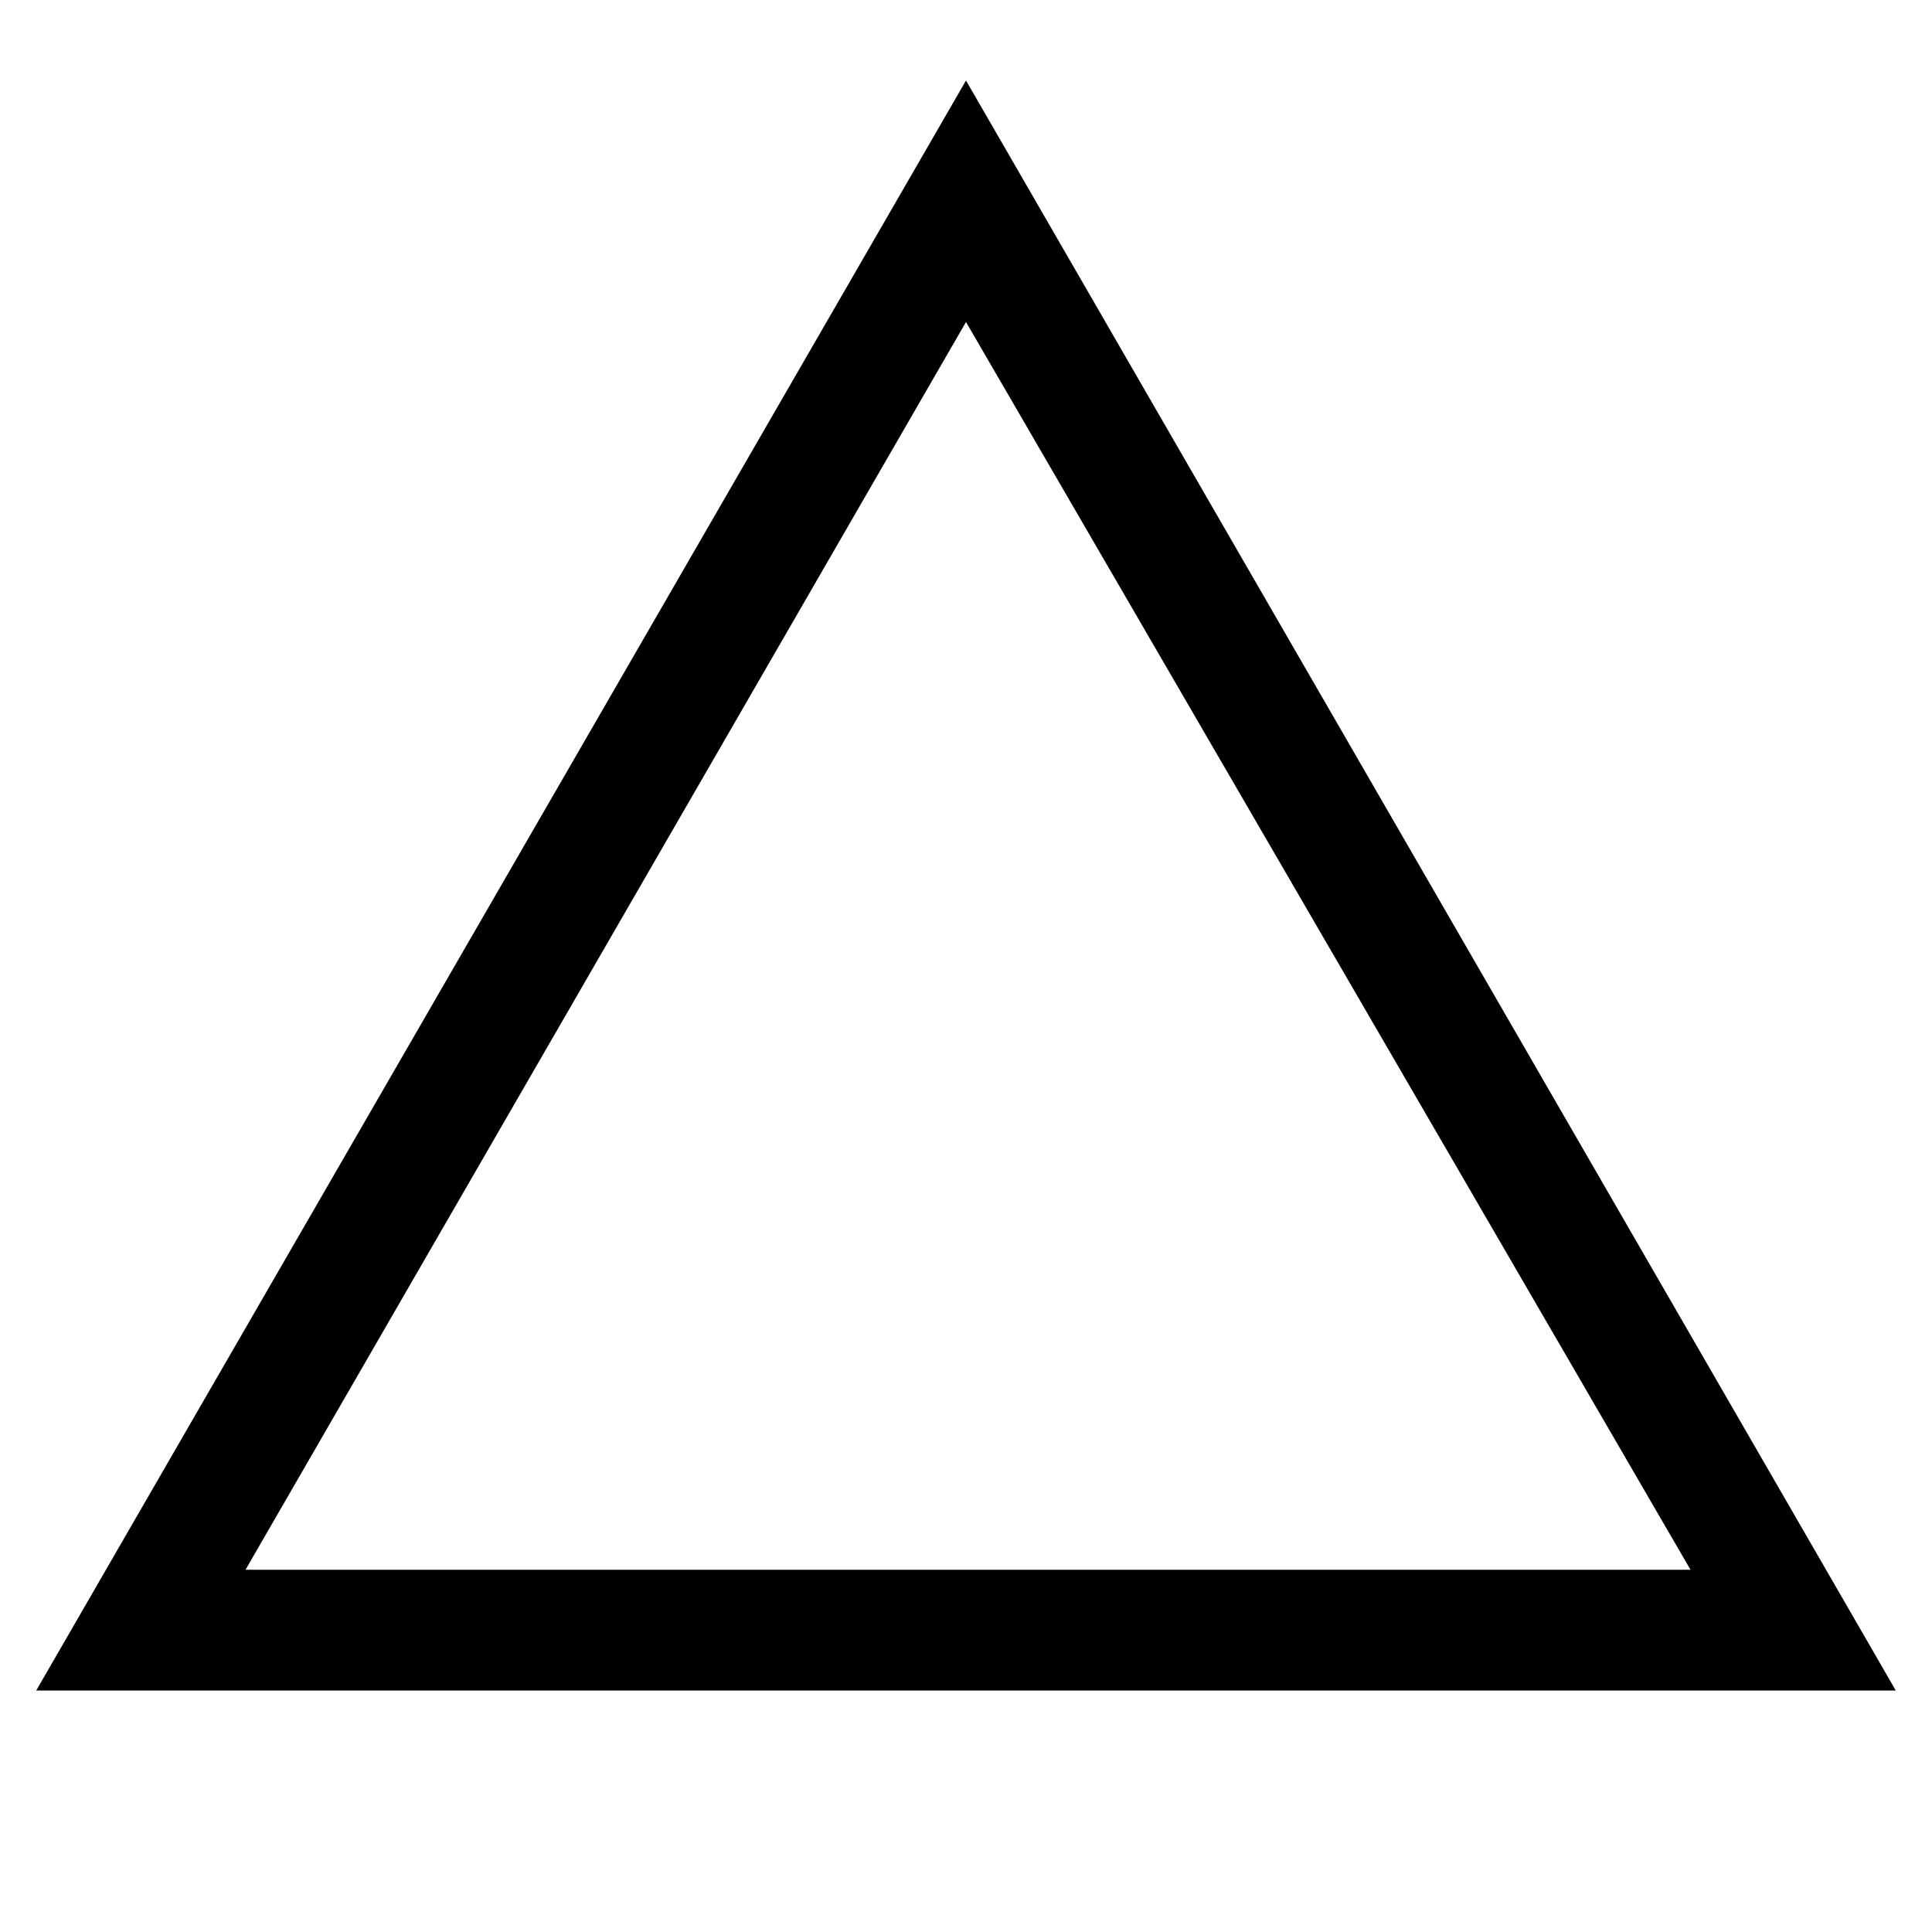 <svg id="Layer_1" data-name="Layer 1" xmlns="http://www.w3.org/2000/svg" viewBox="0 0 24 24"><title>iconoteka_triangle__trigon_m_s</title><path d="M12,4l9,15.5H3.05L12,4m0-3L.45,21h23.1L12,1Z"/></svg>